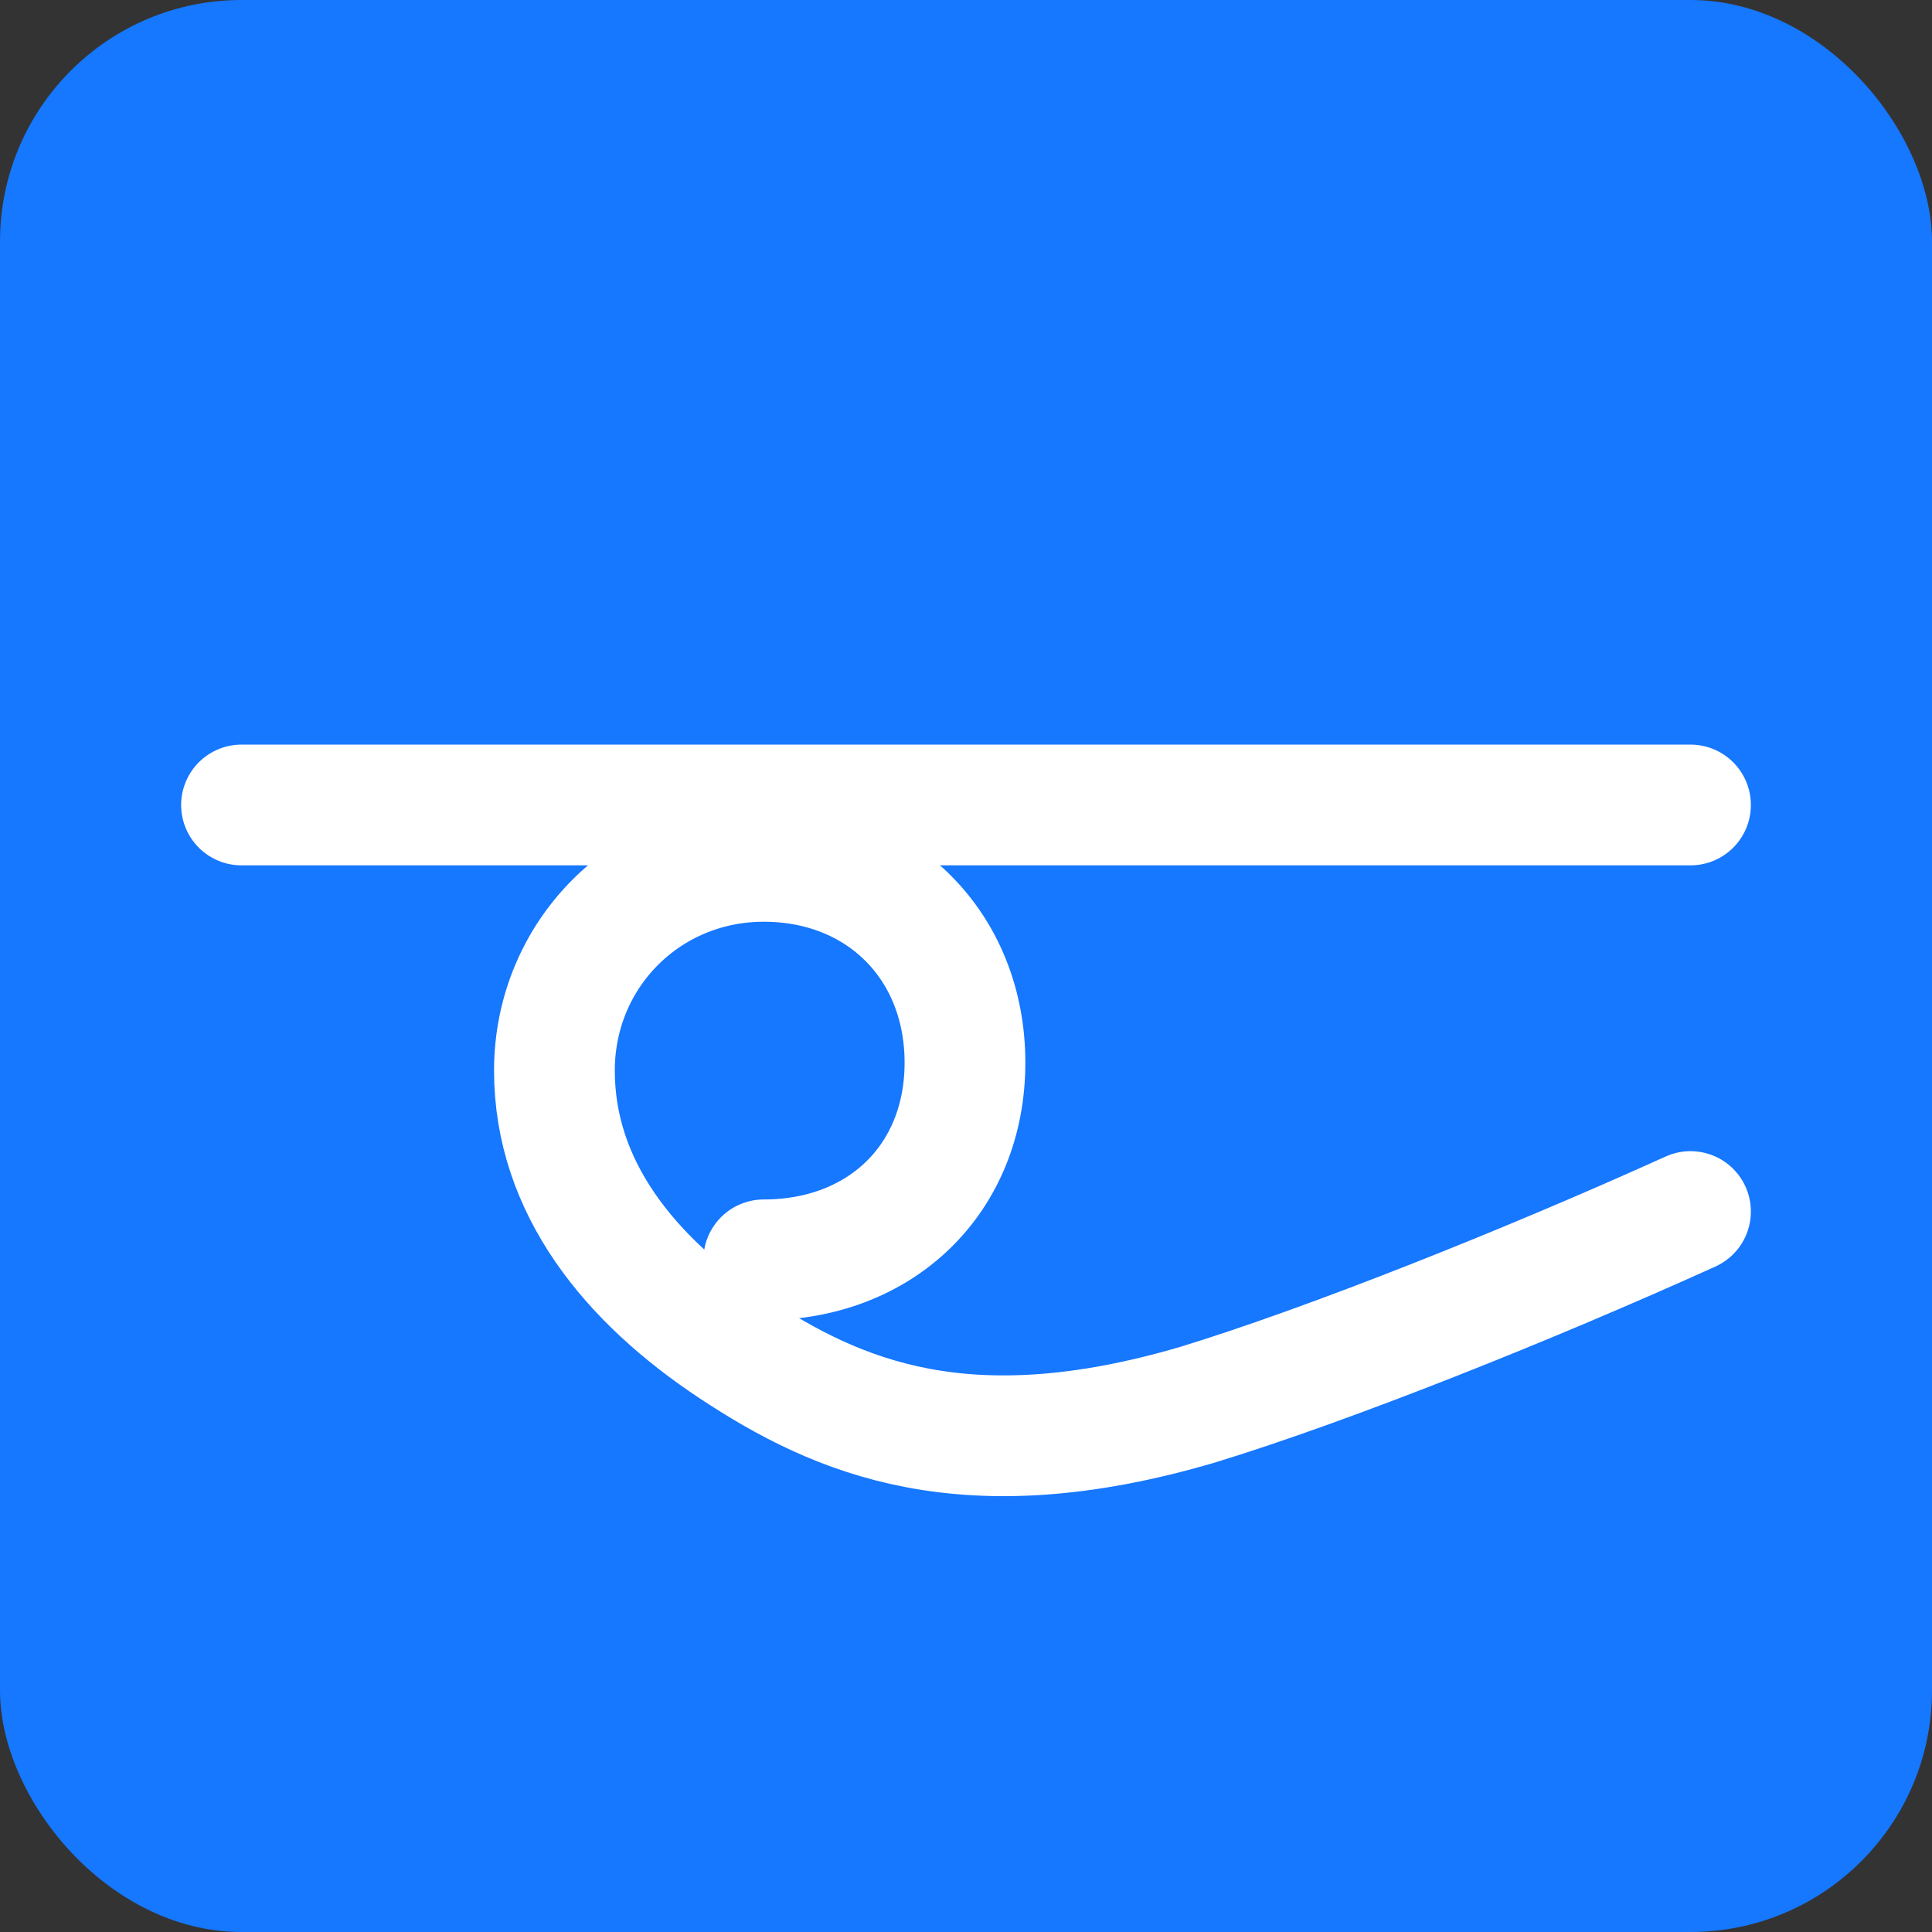 <?xml version="1.0" encoding="UTF-8"?>
<svg width="32" height="32" viewBox="0 0 32 32" fill="none" xmlns="http://www.w3.org/2000/svg">
  <rect x="0" y="0" width="32" height="32" fill="#333333" stroke="none"/>
  <rect width="32" height="32" rx="4" fill="#1677FF"/>
  <path d="M28 20.067C25.35 21.267 22.017 22.6 19.833 23.267C15.983 24.4 13.867 23.467 12.15 22.333C10.433 21.2 9.183 19.667 9.183 17.733C9.183 15.8 10.717 14.267 12.65 14.267C14.583 14.267 15.983 15.667 15.983 17.6C15.983 19.533 14.583 20.867 12.65 20.867" stroke="white" stroke-width="2" stroke-linecap="round" stroke-linejoin="round"/>
  <path d="M4 13.333H28" stroke="white" stroke-width="2" stroke-linecap="round"/>
</svg> 